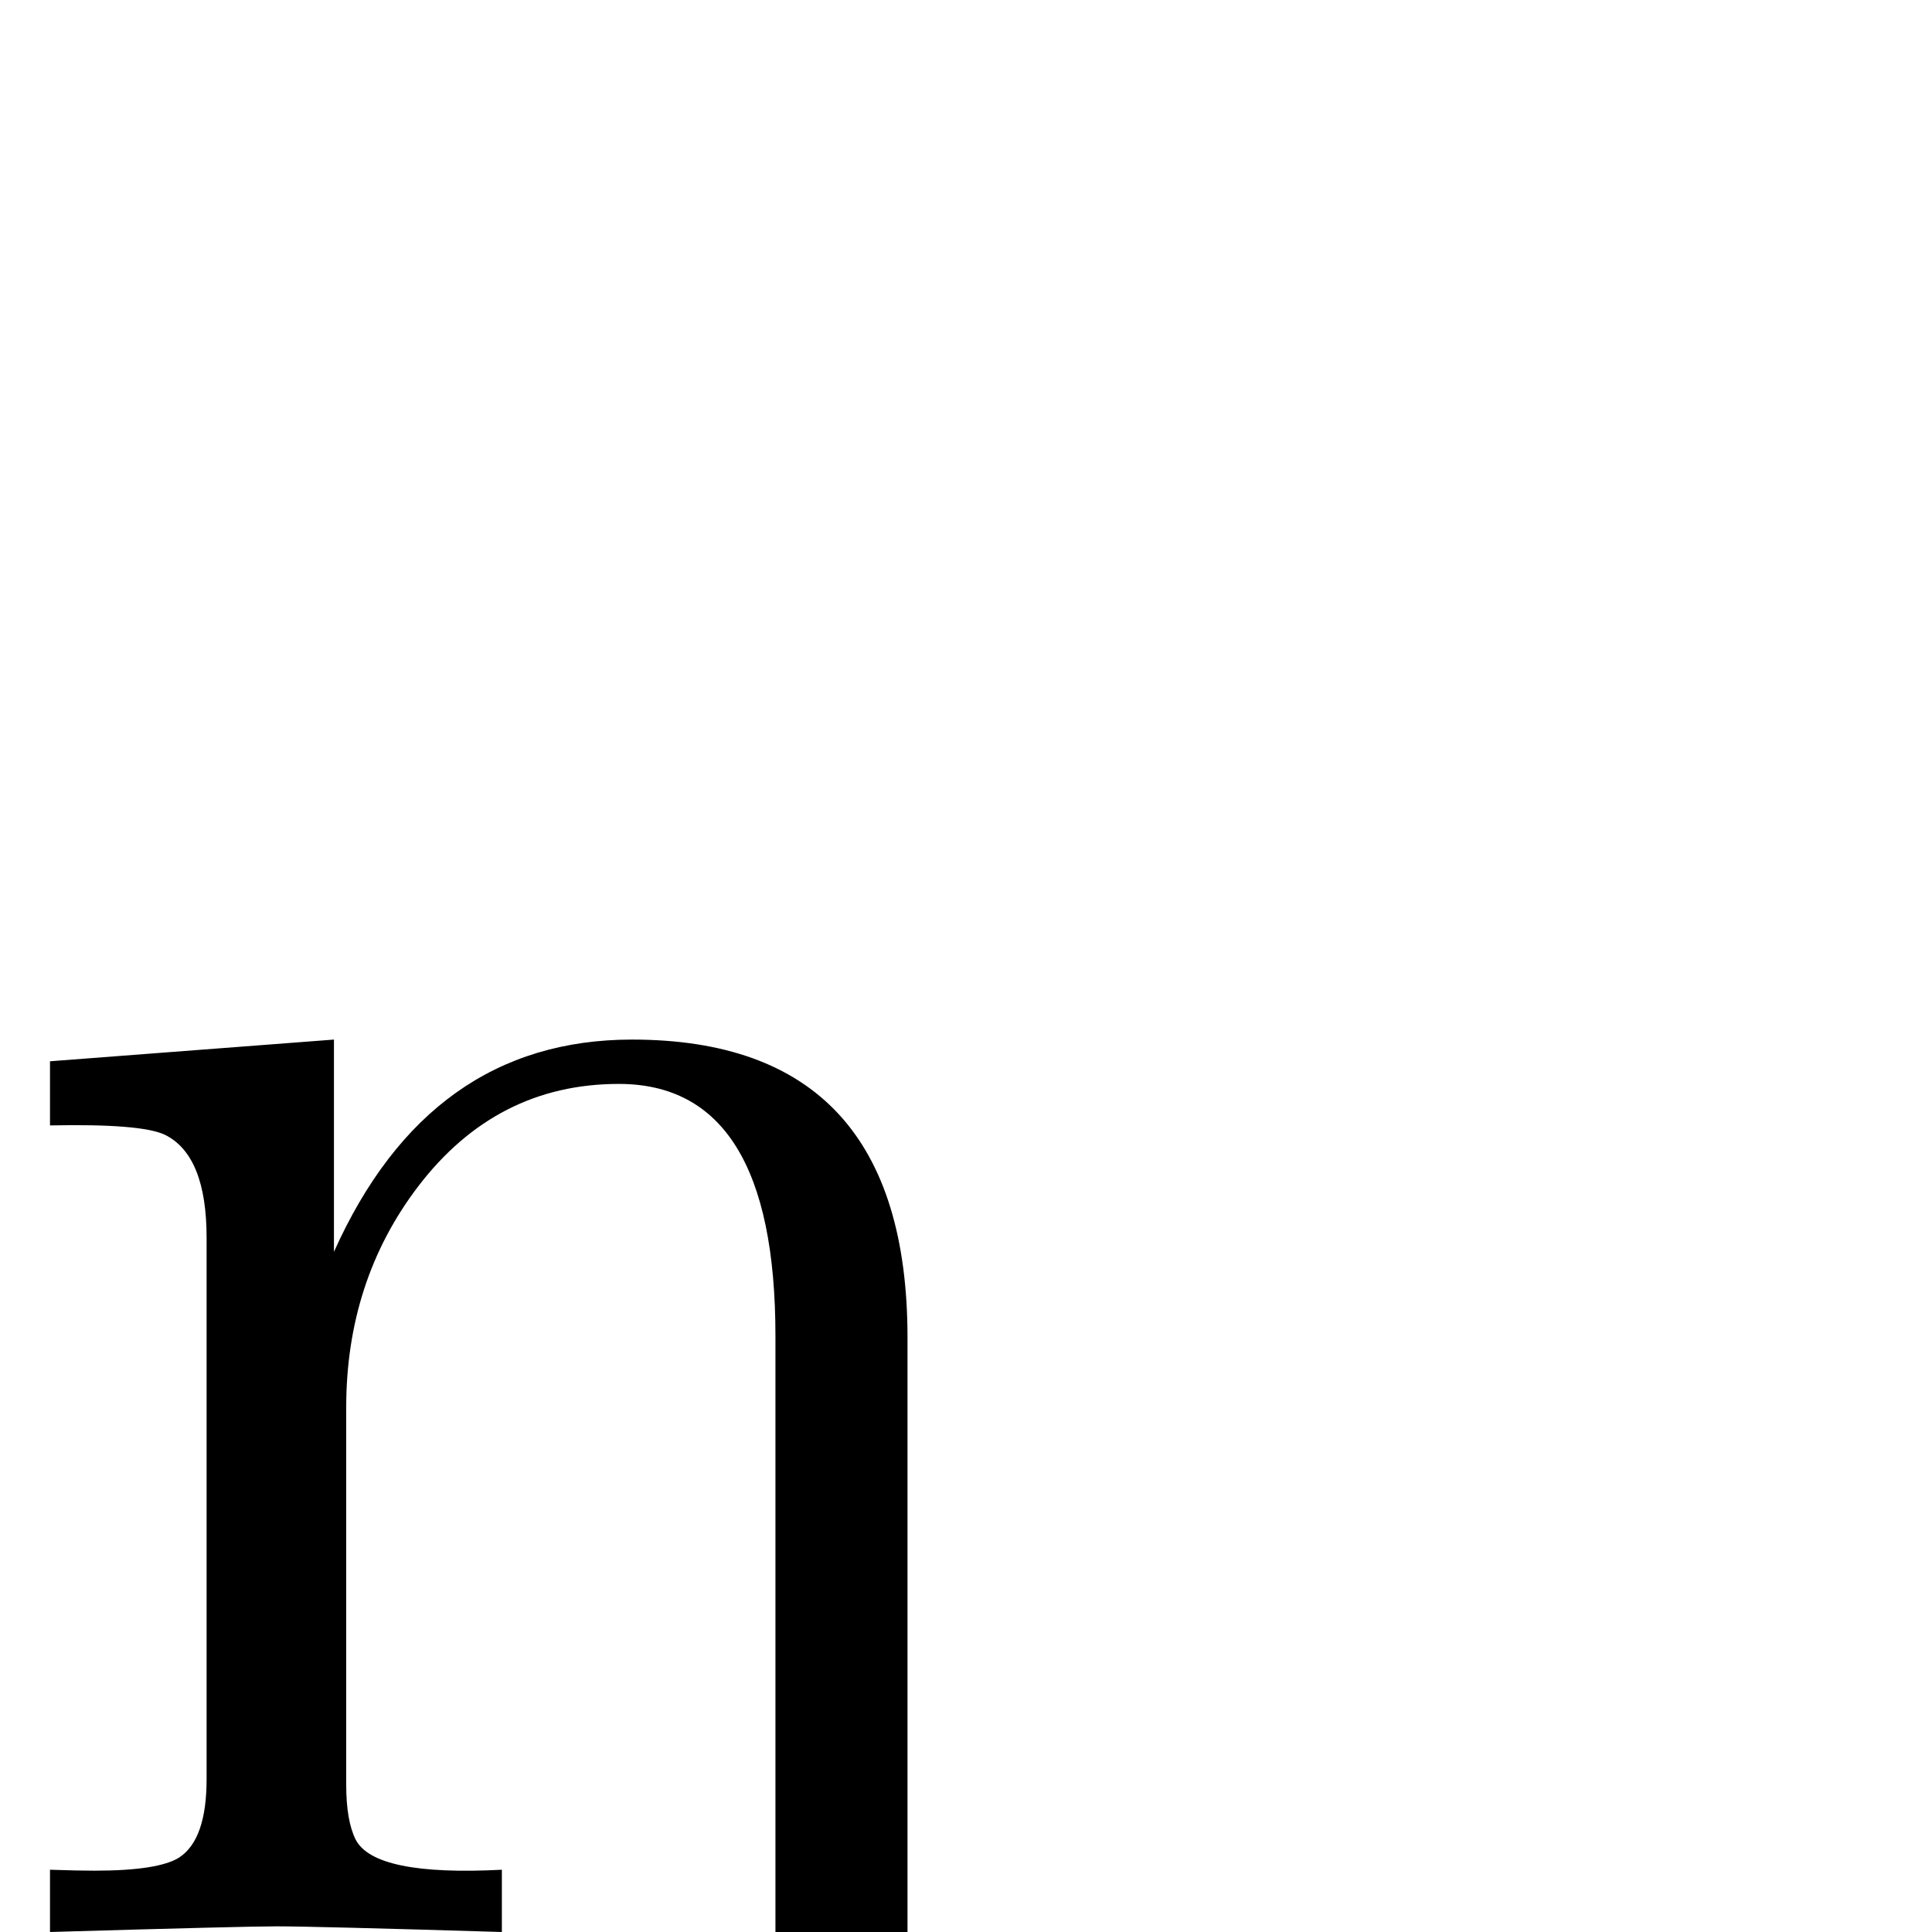 <?xml version="1.0" standalone="no"?>
<!DOCTYPE svg PUBLIC "-//W3C//DTD SVG 1.1//EN" "http://www.w3.org/Graphics/SVG/1.1/DTD/svg11.dtd" >
<svg viewBox="0 -442 2048 2048">
  <g transform="matrix(1 0 0 -1 0 1606)">
   <path fill="currentColor"
d="M1356 -267q0 -84 -83 -132q-69 -40 -159 -40q-130 0 -214 103q-78 96 -78 229v739q0 267 -166 267q-130 0 -213 -109q-76 -100 -76 -234v-400q0 -38 10 -58q20 -39 155 -32v-66q-199 6 -239 6q-34 0 -240 -6v66q29 -1 47 -1q68 0 90 14q29 19 29 83v574q0 87 -44 109
q-25 12 -122 10v68l301 23v-225q101 225 316 225q292 0 292 -316v-741q0 -281 158 -281q56 0 114 29q-74 20 -74 96q0 42 28.5 70t70.5 28t69.5 -28t27.5 -70z" />
  </g>

</svg>

